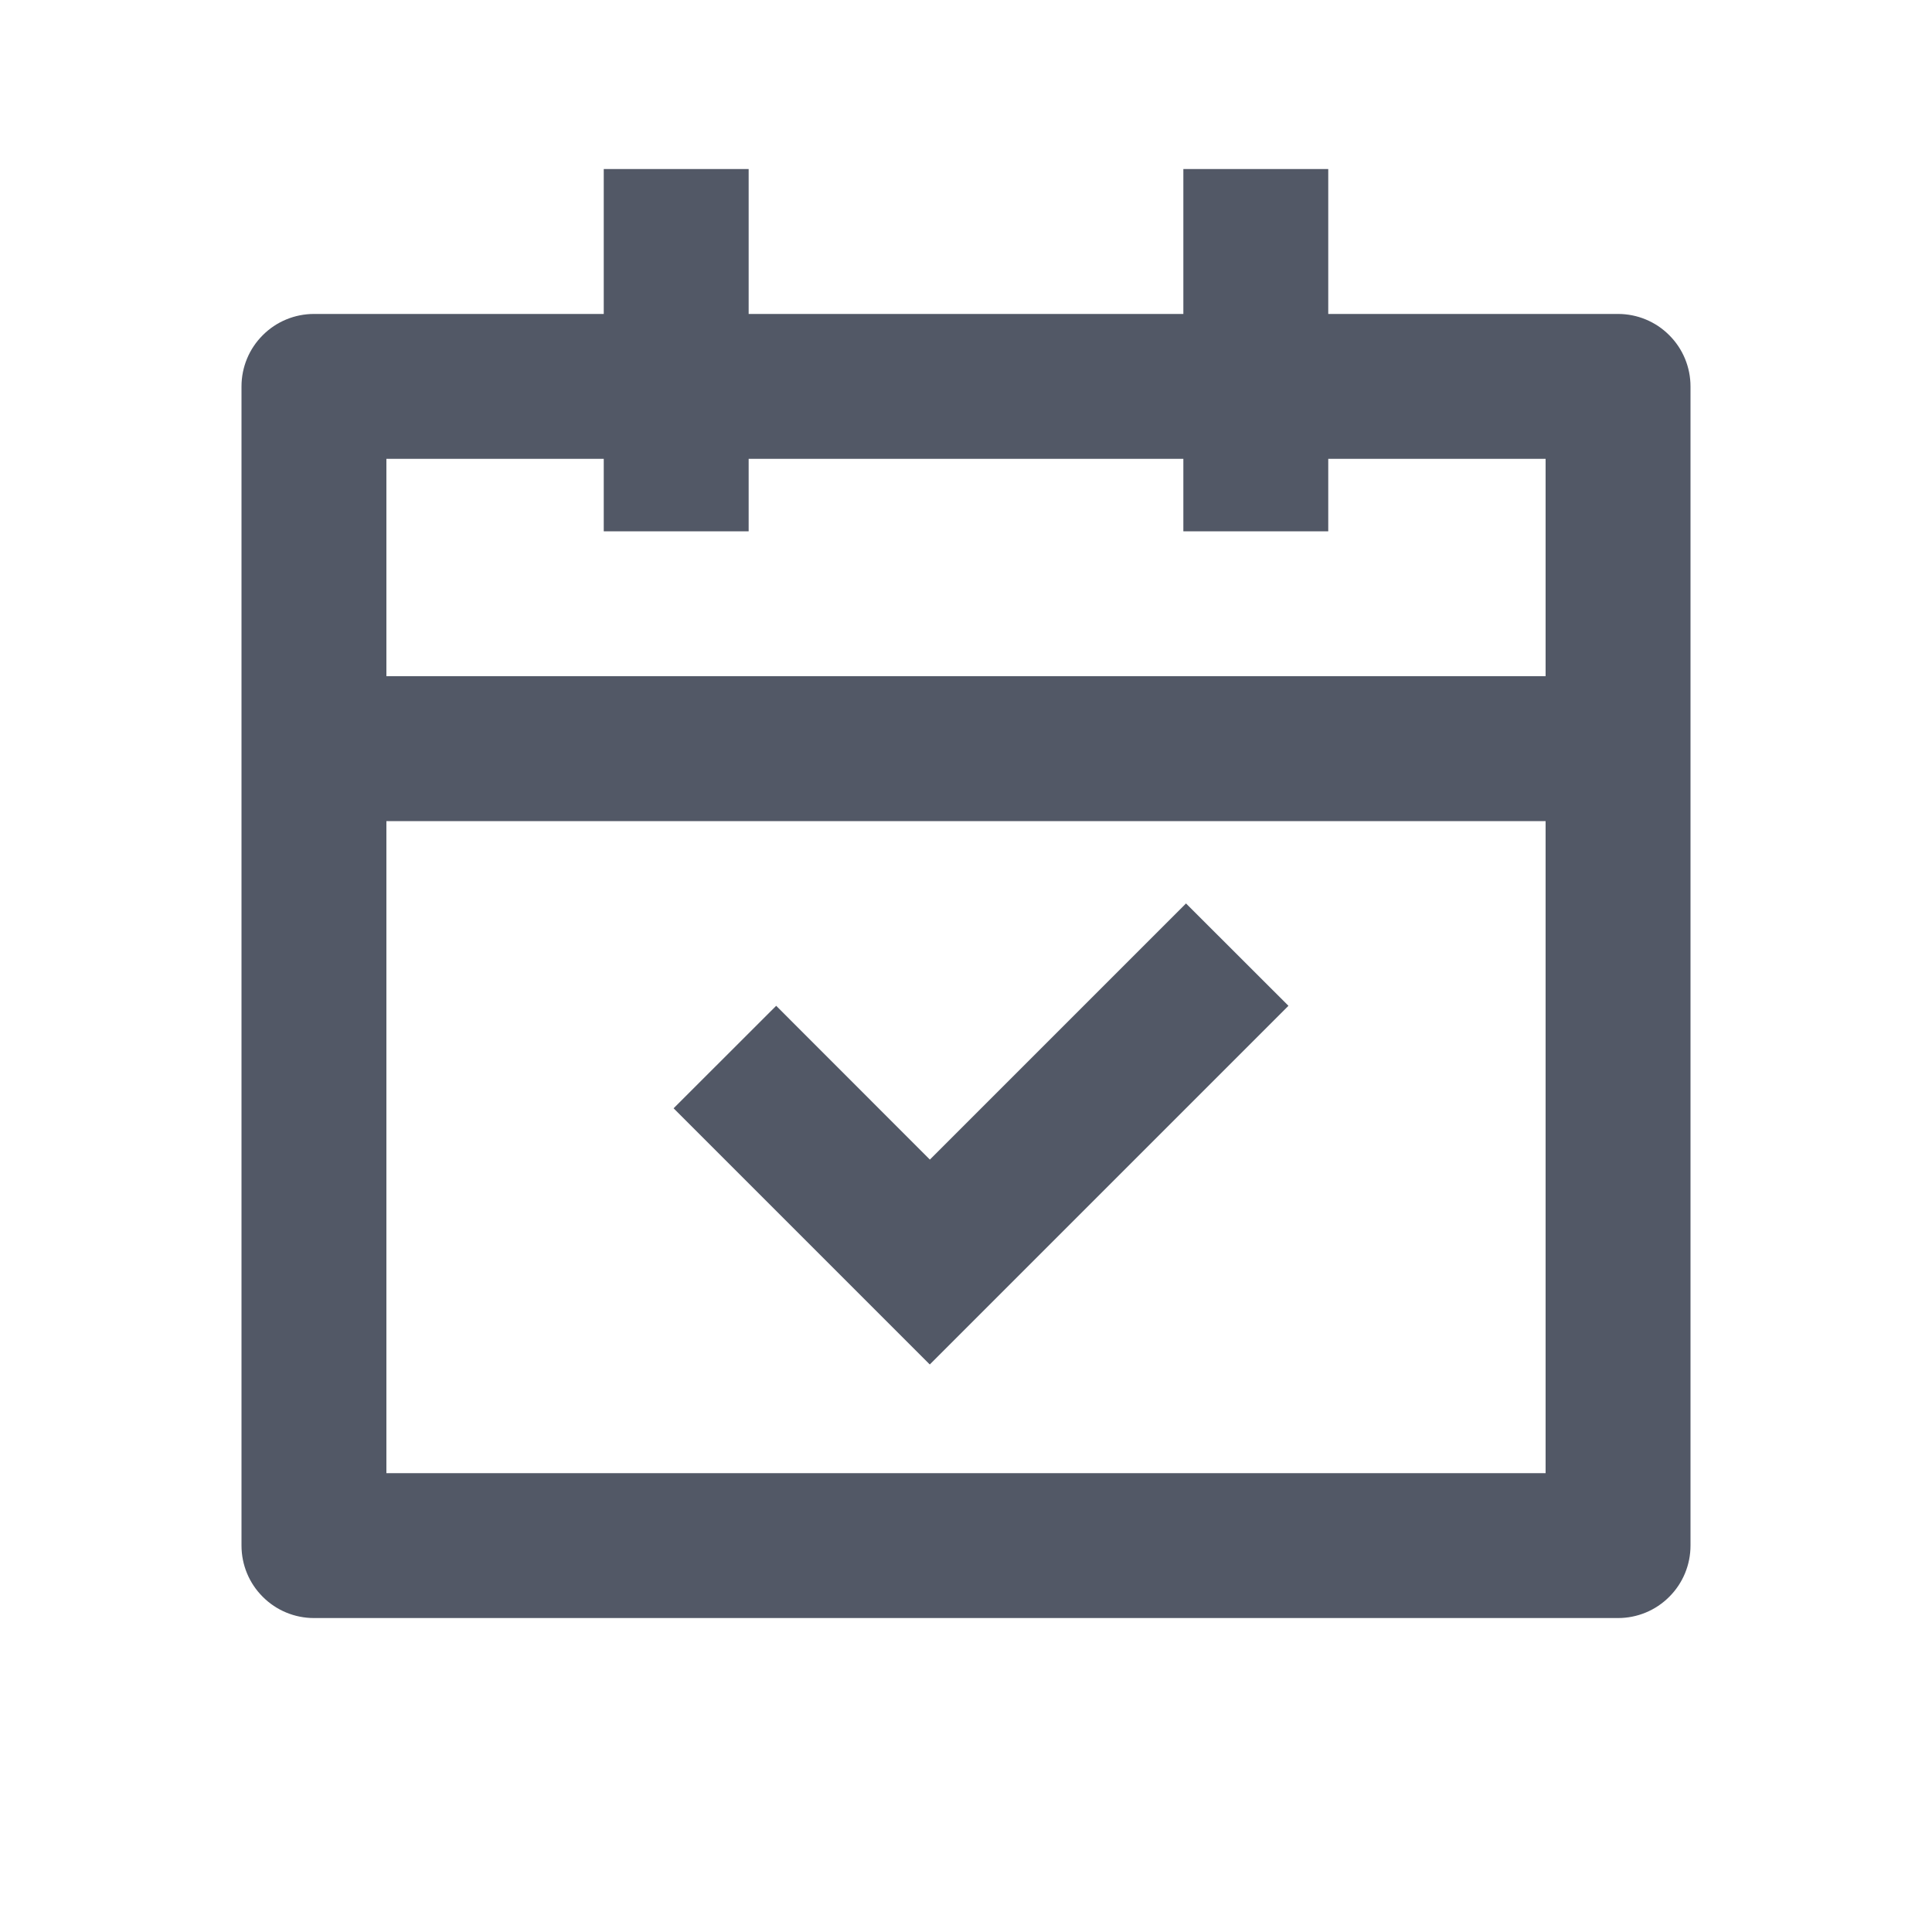 <svg width="20" height="20" viewBox="0 0 20 20" fill="none" xmlns="http://www.w3.org/2000/svg">
<g id="calendar-check-line">
<path id="Vector" d="M7.75 1.75V3.25H12.25V1.75H13.75V3.25H16.75C16.949 3.25 17.14 3.329 17.28 3.47C17.421 3.61 17.5 3.801 17.5 4V16C17.5 16.199 17.421 16.39 17.28 16.53C17.14 16.671 16.949 16.75 16.75 16.75H3.25C3.051 16.75 2.86 16.671 2.72 16.53C2.579 16.39 2.5 16.199 2.5 16V4C2.5 3.801 2.579 3.61 2.72 3.47C2.86 3.329 3.051 3.25 3.25 3.25H6.25V1.75H7.75ZM16 8.5H4V15.25H16V8.5ZM12.277 9.352L13.338 10.412L9.625 14.125L6.973 11.473L8.035 10.412L9.626 12.004L12.278 9.352H12.277ZM6.25 4.75H4V7H16V4.75H13.75V5.5H12.25V4.75H7.75V5.5H6.25V4.75Z" fill="#525866"/>
</g>
</svg>
